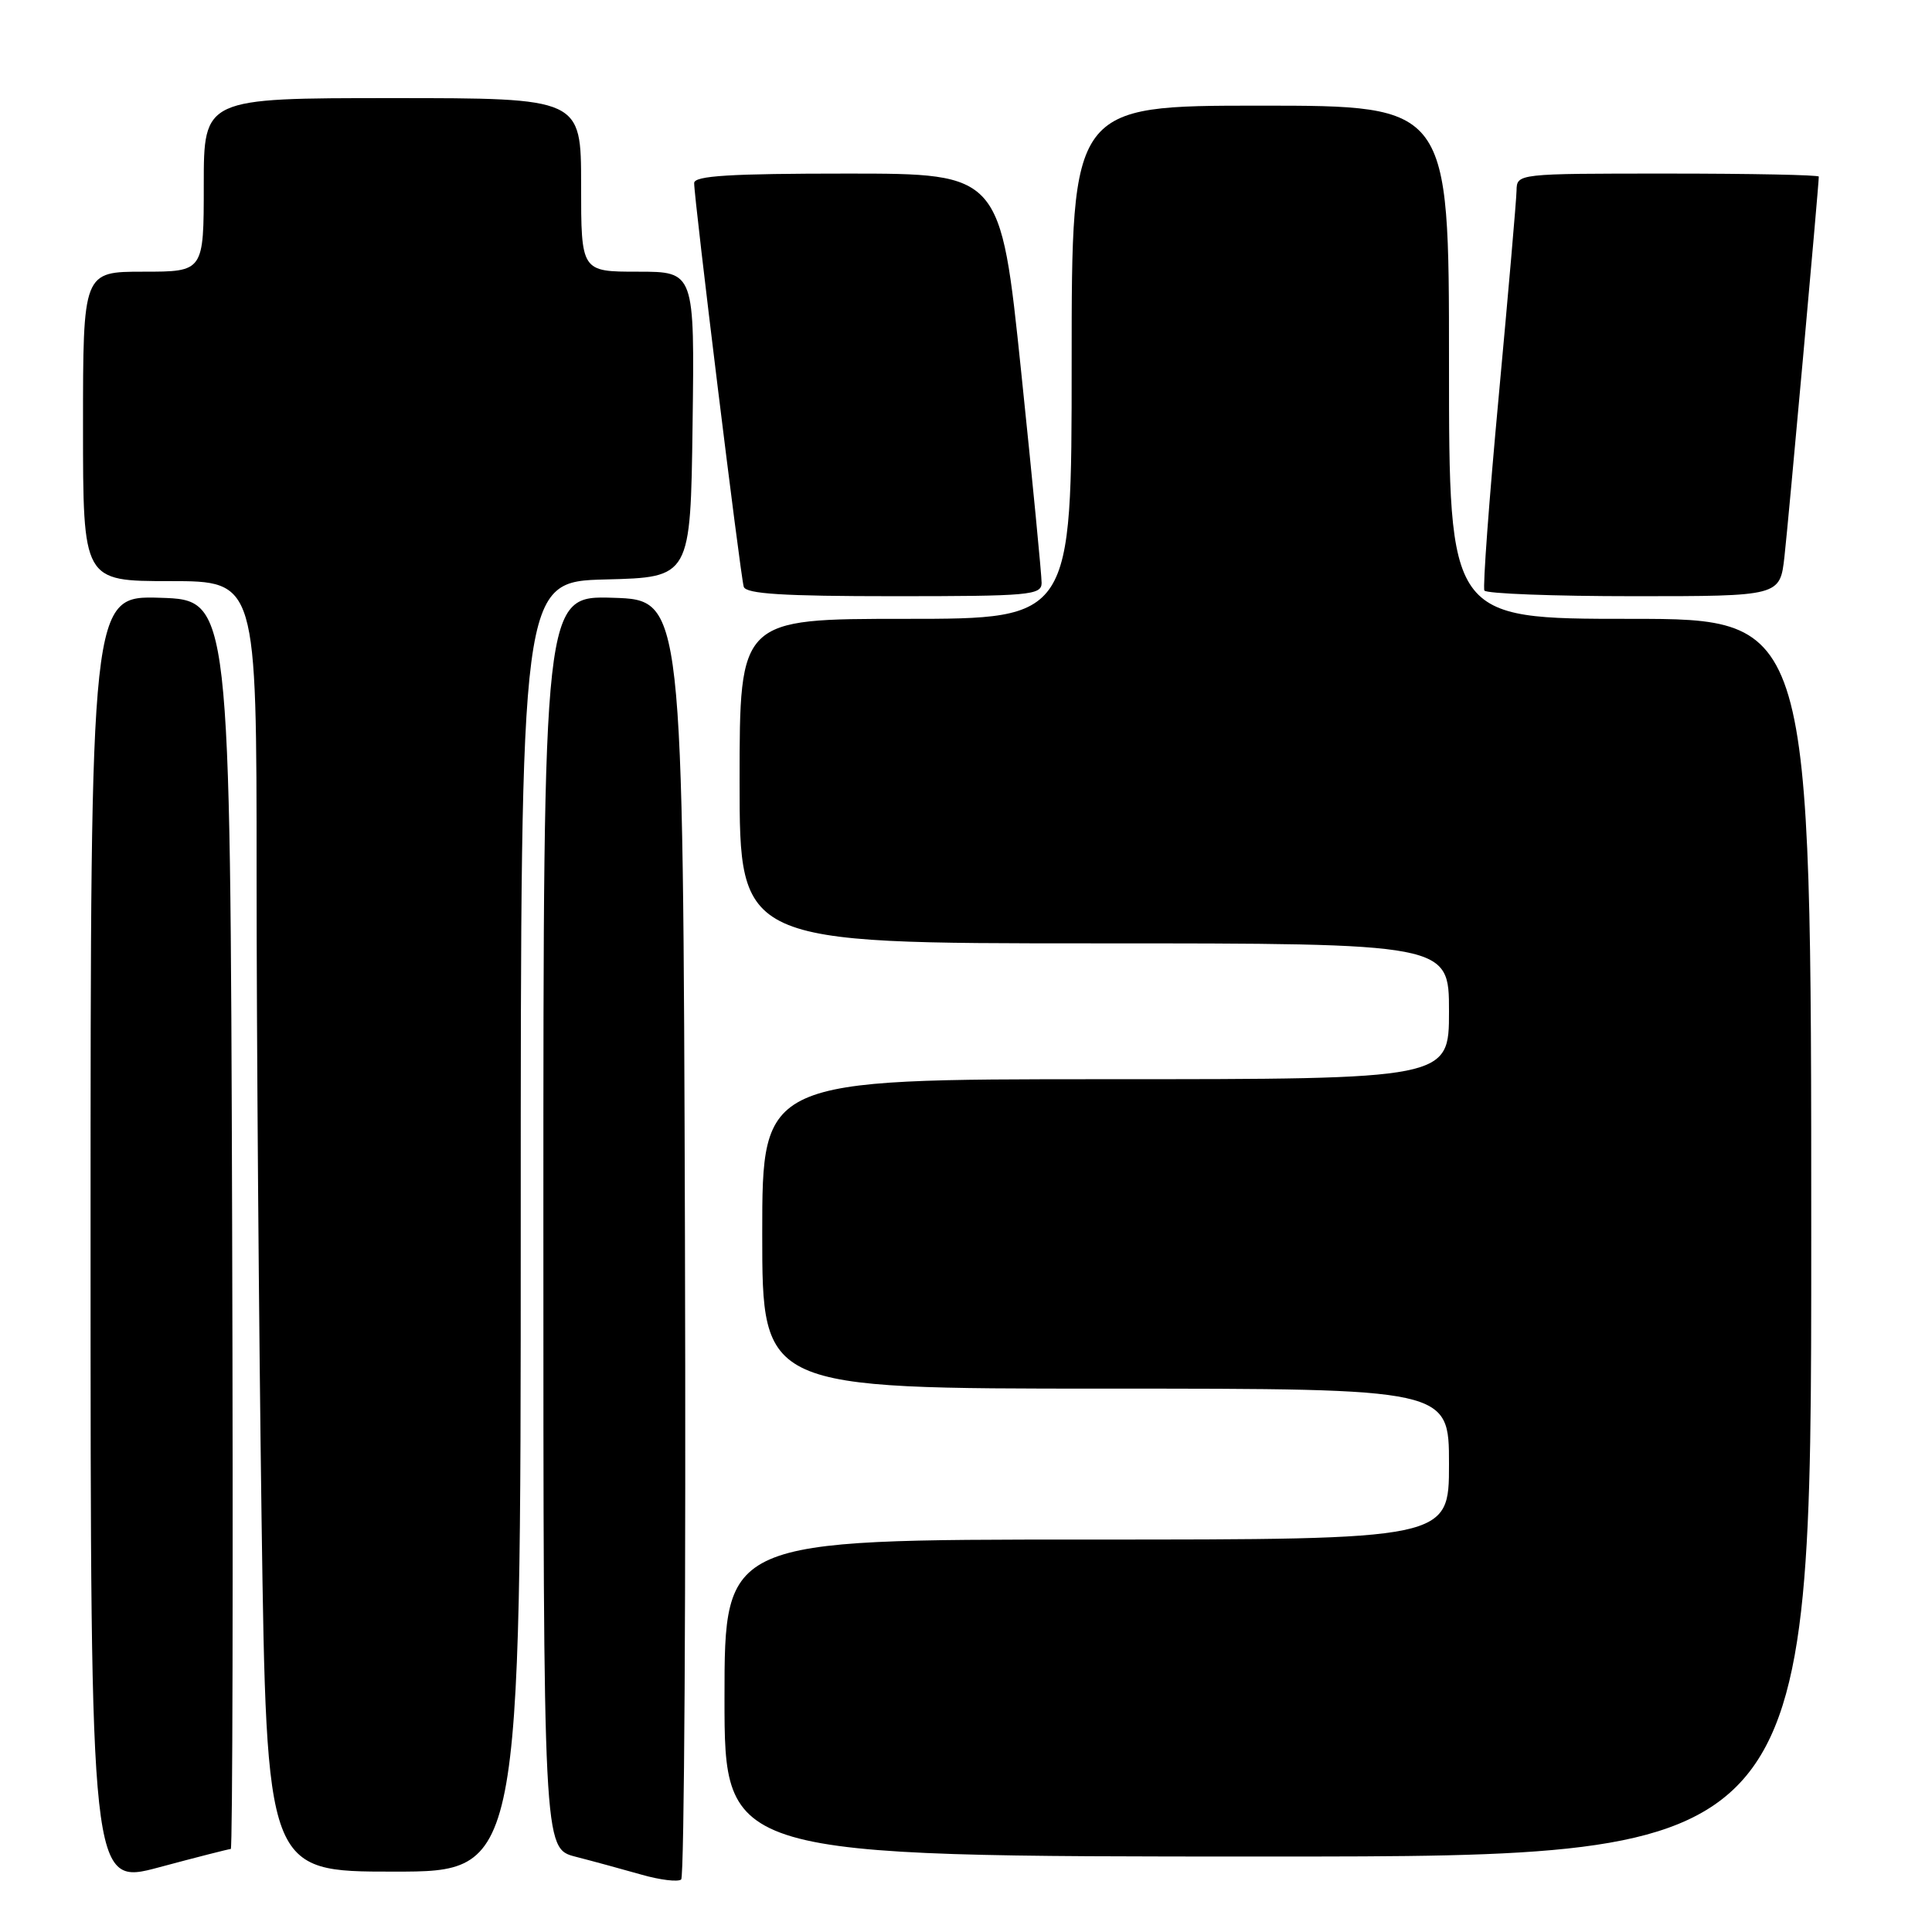 <?xml version="1.0" encoding="UTF-8" standalone="no"?>
<!DOCTYPE svg PUBLIC "-//W3C//DTD SVG 1.1//EN" "http://www.w3.org/Graphics/SVG/1.1/DTD/svg11.dtd" >
<svg xmlns="http://www.w3.org/2000/svg" xmlns:xlink="http://www.w3.org/1999/xlink" version="1.1" viewBox="0 0 256 256">
 <g >
 <path fill="currentColor"
d=" M 30.58 245.00 C 30.82 245.00 30.90 207.76 30.76 162.25 C 30.50 79.50 30.50 79.50 21.25 79.21 C 12.00 78.92 12.00 78.92 12.00 164.39 C 12.00 249.86 12.00 249.86 21.07 247.43 C 26.06 246.09 30.34 245.00 30.58 245.00 Z  M 90.76 163.94 C 90.50 79.50 90.50 79.50 81.25 79.21 C 72.00 78.92 72.00 78.92 72.00 161.92 C 72.00 244.92 72.00 244.92 76.25 246.02 C 78.59 246.62 82.53 247.70 85.00 248.40 C 87.47 249.11 89.84 249.39 90.26 249.04 C 90.67 248.68 90.90 210.39 90.76 163.94 Z  M 69.00 162.53 C 69.00 77.07 69.00 77.07 80.25 76.78 C 91.50 76.50 91.50 76.50 91.77 56.25 C 92.04 36.00 92.04 36.00 84.52 36.00 C 77.00 36.00 77.00 36.00 77.00 24.50 C 77.00 13.00 77.00 13.00 52.00 13.00 C 27.00 13.00 27.00 13.00 27.00 24.50 C 27.00 36.00 27.00 36.00 19.00 36.00 C 11.00 36.00 11.00 36.00 11.00 56.50 C 11.00 77.00 11.00 77.00 22.50 77.00 C 34.00 77.00 34.00 77.00 34.00 115.84 C 34.00 137.20 34.30 175.67 34.66 201.34 C 35.33 248.00 35.33 248.00 52.16 248.00 C 69.00 248.00 69.00 248.00 69.00 162.53 Z  M 240.00 164.00 C 240.00 82.00 240.00 82.00 216.00 82.00 C 192.00 82.00 192.00 82.00 192.00 48.00 C 192.00 14.00 192.00 14.00 167.00 14.00 C 142.00 14.00 142.00 14.00 142.00 48.00 C 142.00 82.00 142.00 82.00 120.00 82.00 C 98.00 82.00 98.00 82.00 98.00 103.50 C 98.00 125.00 98.00 125.00 145.00 125.00 C 192.00 125.00 192.00 125.00 192.00 134.00 C 192.00 143.00 192.00 143.00 146.50 143.00 C 101.00 143.00 101.00 143.00 101.00 163.50 C 101.00 184.00 101.00 184.00 146.50 184.00 C 192.00 184.00 192.00 184.00 192.00 194.00 C 192.00 204.00 192.00 204.00 144.00 204.00 C 96.00 204.00 96.00 204.00 96.00 225.00 C 96.00 246.00 96.00 246.00 168.00 246.00 C 240.00 246.00 240.00 246.00 240.00 164.00 Z  M 138.02 77.25 C 138.03 76.29 136.81 63.69 135.31 49.25 C 132.58 23.00 132.58 23.00 112.29 23.00 C 96.73 23.00 92.00 23.29 91.98 24.25 C 91.95 26.19 98.11 76.34 98.55 77.75 C 98.84 78.69 103.72 79.00 118.47 79.00 C 136.40 79.00 138.00 78.86 138.02 77.25 Z  M 236.45 73.75 C 236.96 69.27 241.00 24.55 241.00 23.40 C 241.00 23.18 232.00 23.00 221.00 23.00 C 201.00 23.00 201.00 23.00 200.95 25.25 C 200.93 26.49 199.86 38.75 198.59 52.50 C 197.31 66.25 196.46 77.84 196.69 78.25 C 196.93 78.66 205.83 79.00 216.49 79.00 C 235.86 79.00 235.86 79.00 236.45 73.75 Z "/>
</g>
</svg>